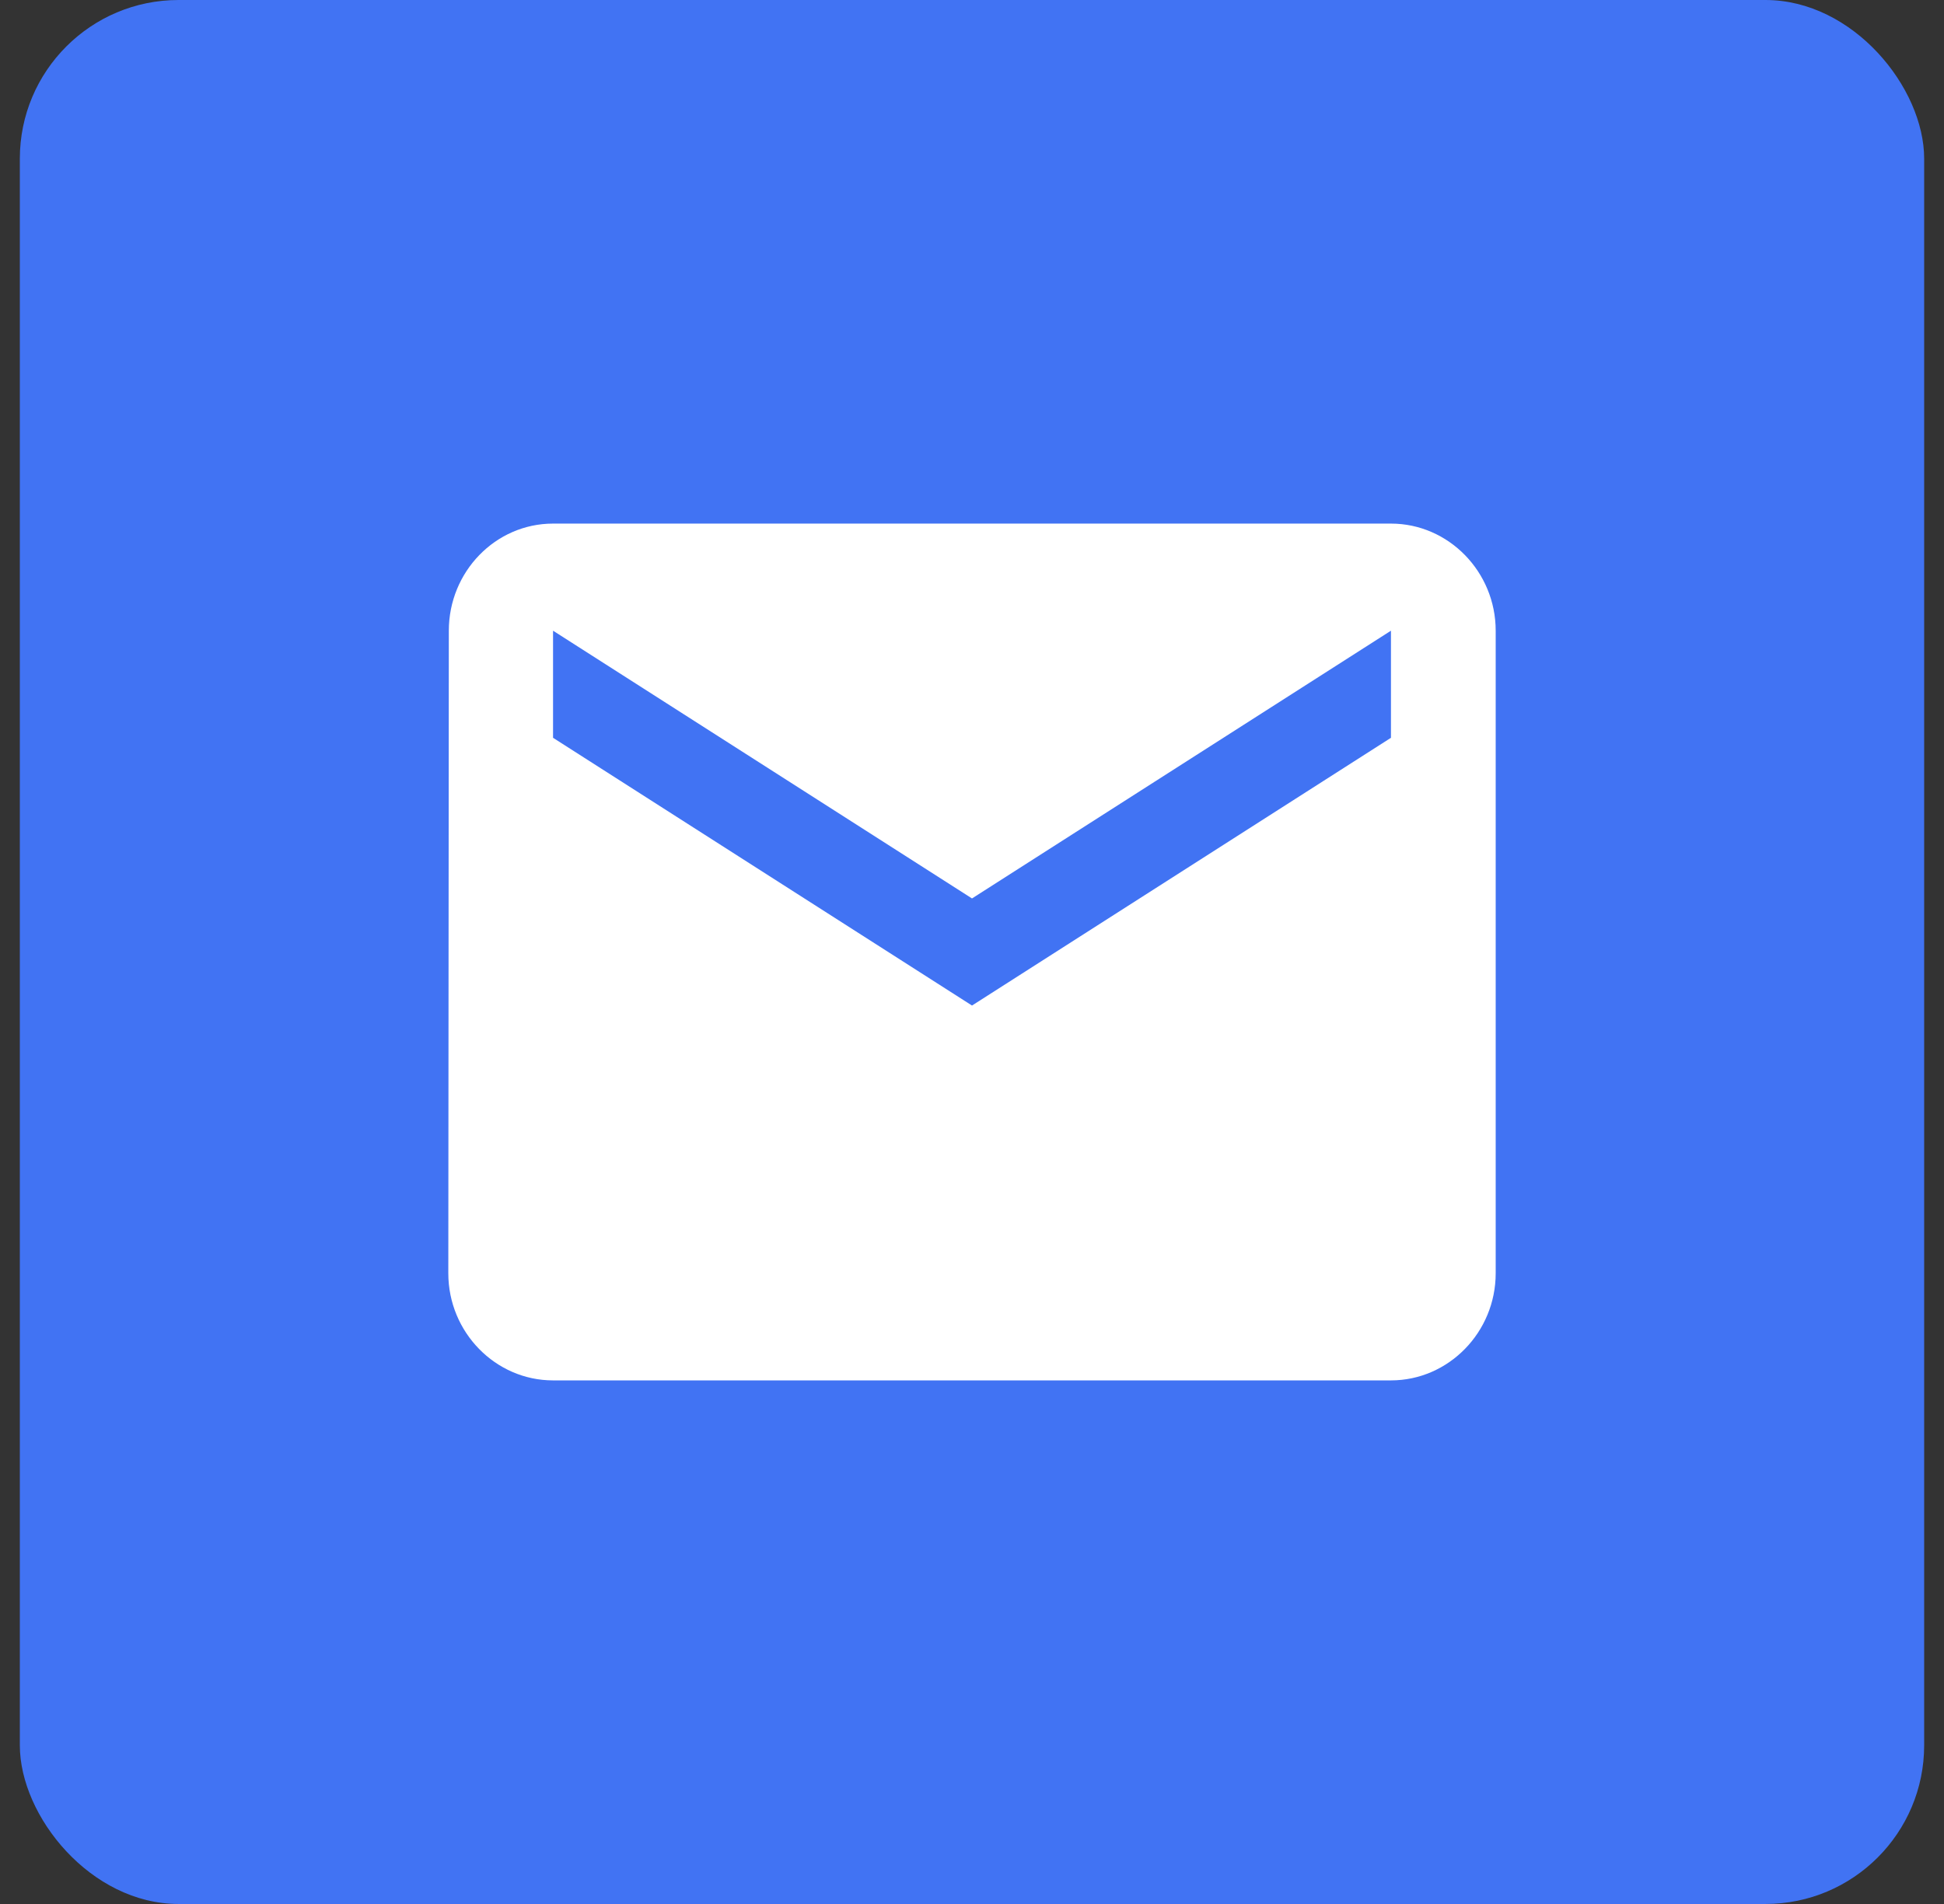 <svg width="49" height="48" viewBox="0 0 49 48" fill="none" xmlns="http://www.w3.org/2000/svg">
    <rect x="0" y="0" width="49" height="48" fill="#333333" stroke="none"/>
    <rect x="0.5" width="48" height="48" rx="4" fill="#4173F3"/>
    <path d="M35.06 13.2H13.94C12.488 13.2 11.313 14.415 11.313 15.9L11.3 32.1C11.3 33.585 12.488 34.8 13.94 34.8H35.06C36.512 34.8 37.7 33.585 37.7 32.1V15.9C37.7 14.415 36.512 13.2 35.06 13.2ZM35.06 18.6L24.5 25.35L13.94 18.6V15.9L24.5 22.65L35.06 15.9V18.6Z" fill="white"/>
</svg>    